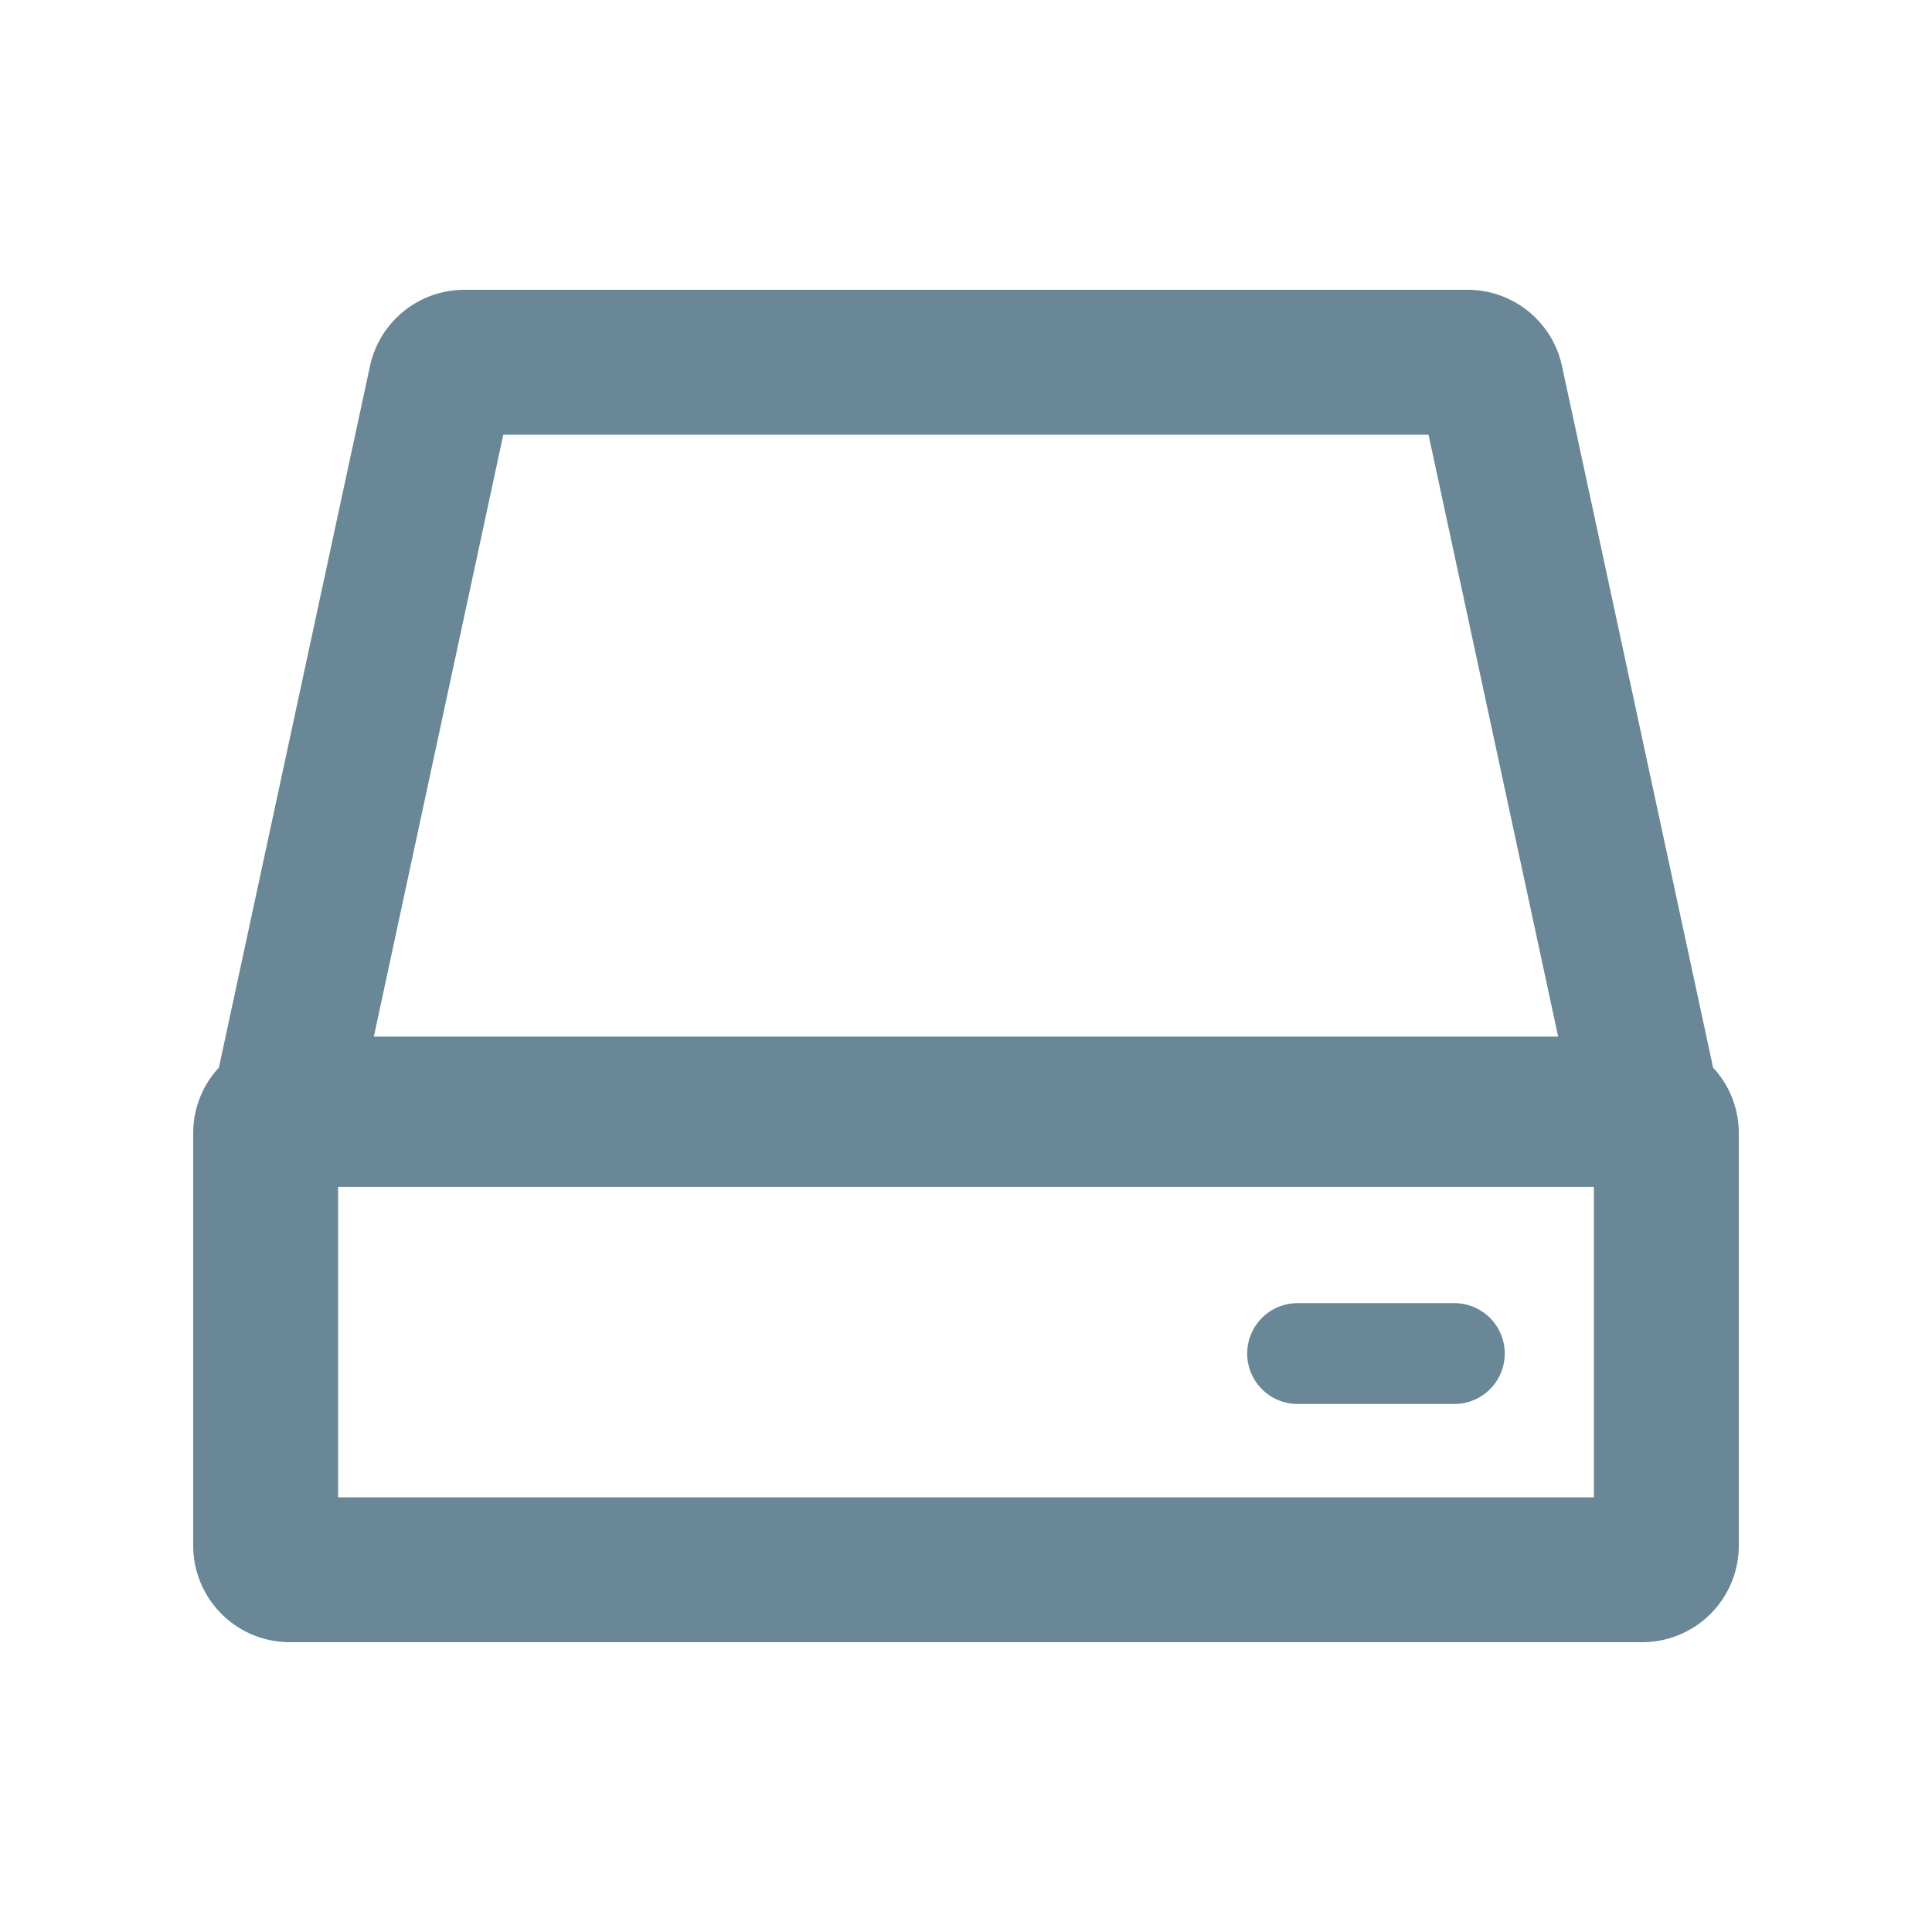 <svg xmlns="http://www.w3.org/2000/svg" width="20" height="20" fill="none" viewBox="0 0 20 20">
  <g class="20x20/Outline/storage_local">
    <path fill="#698796" fill-rule="evenodd" d="M3.87 10.731 5.21 4.5h9.578l1.342 6.231H3.869Zm-1.604.321L3.83 3.79A1 1 0 0 1 4.808 3h10.384a1 1 0 0 1 .978.79l1.564 7.262a.997.997 0 0 1 .266.68V16a1 1 0 0 1-1 1H3a1 1 0 0 1-1-1v-4.269c0-.262.1-.5.266-.679ZM3.5 12.287V15.5h13v-3.213h-13Zm9.411 1.725c0-.289.234-.522.523-.522h1.621a.522.522 0 0 1 0 1.044h-1.621a.522.522 0 0 1-.523-.522Z" class="Primary" clip-rule="evenodd"/>
  </g>
</svg>
